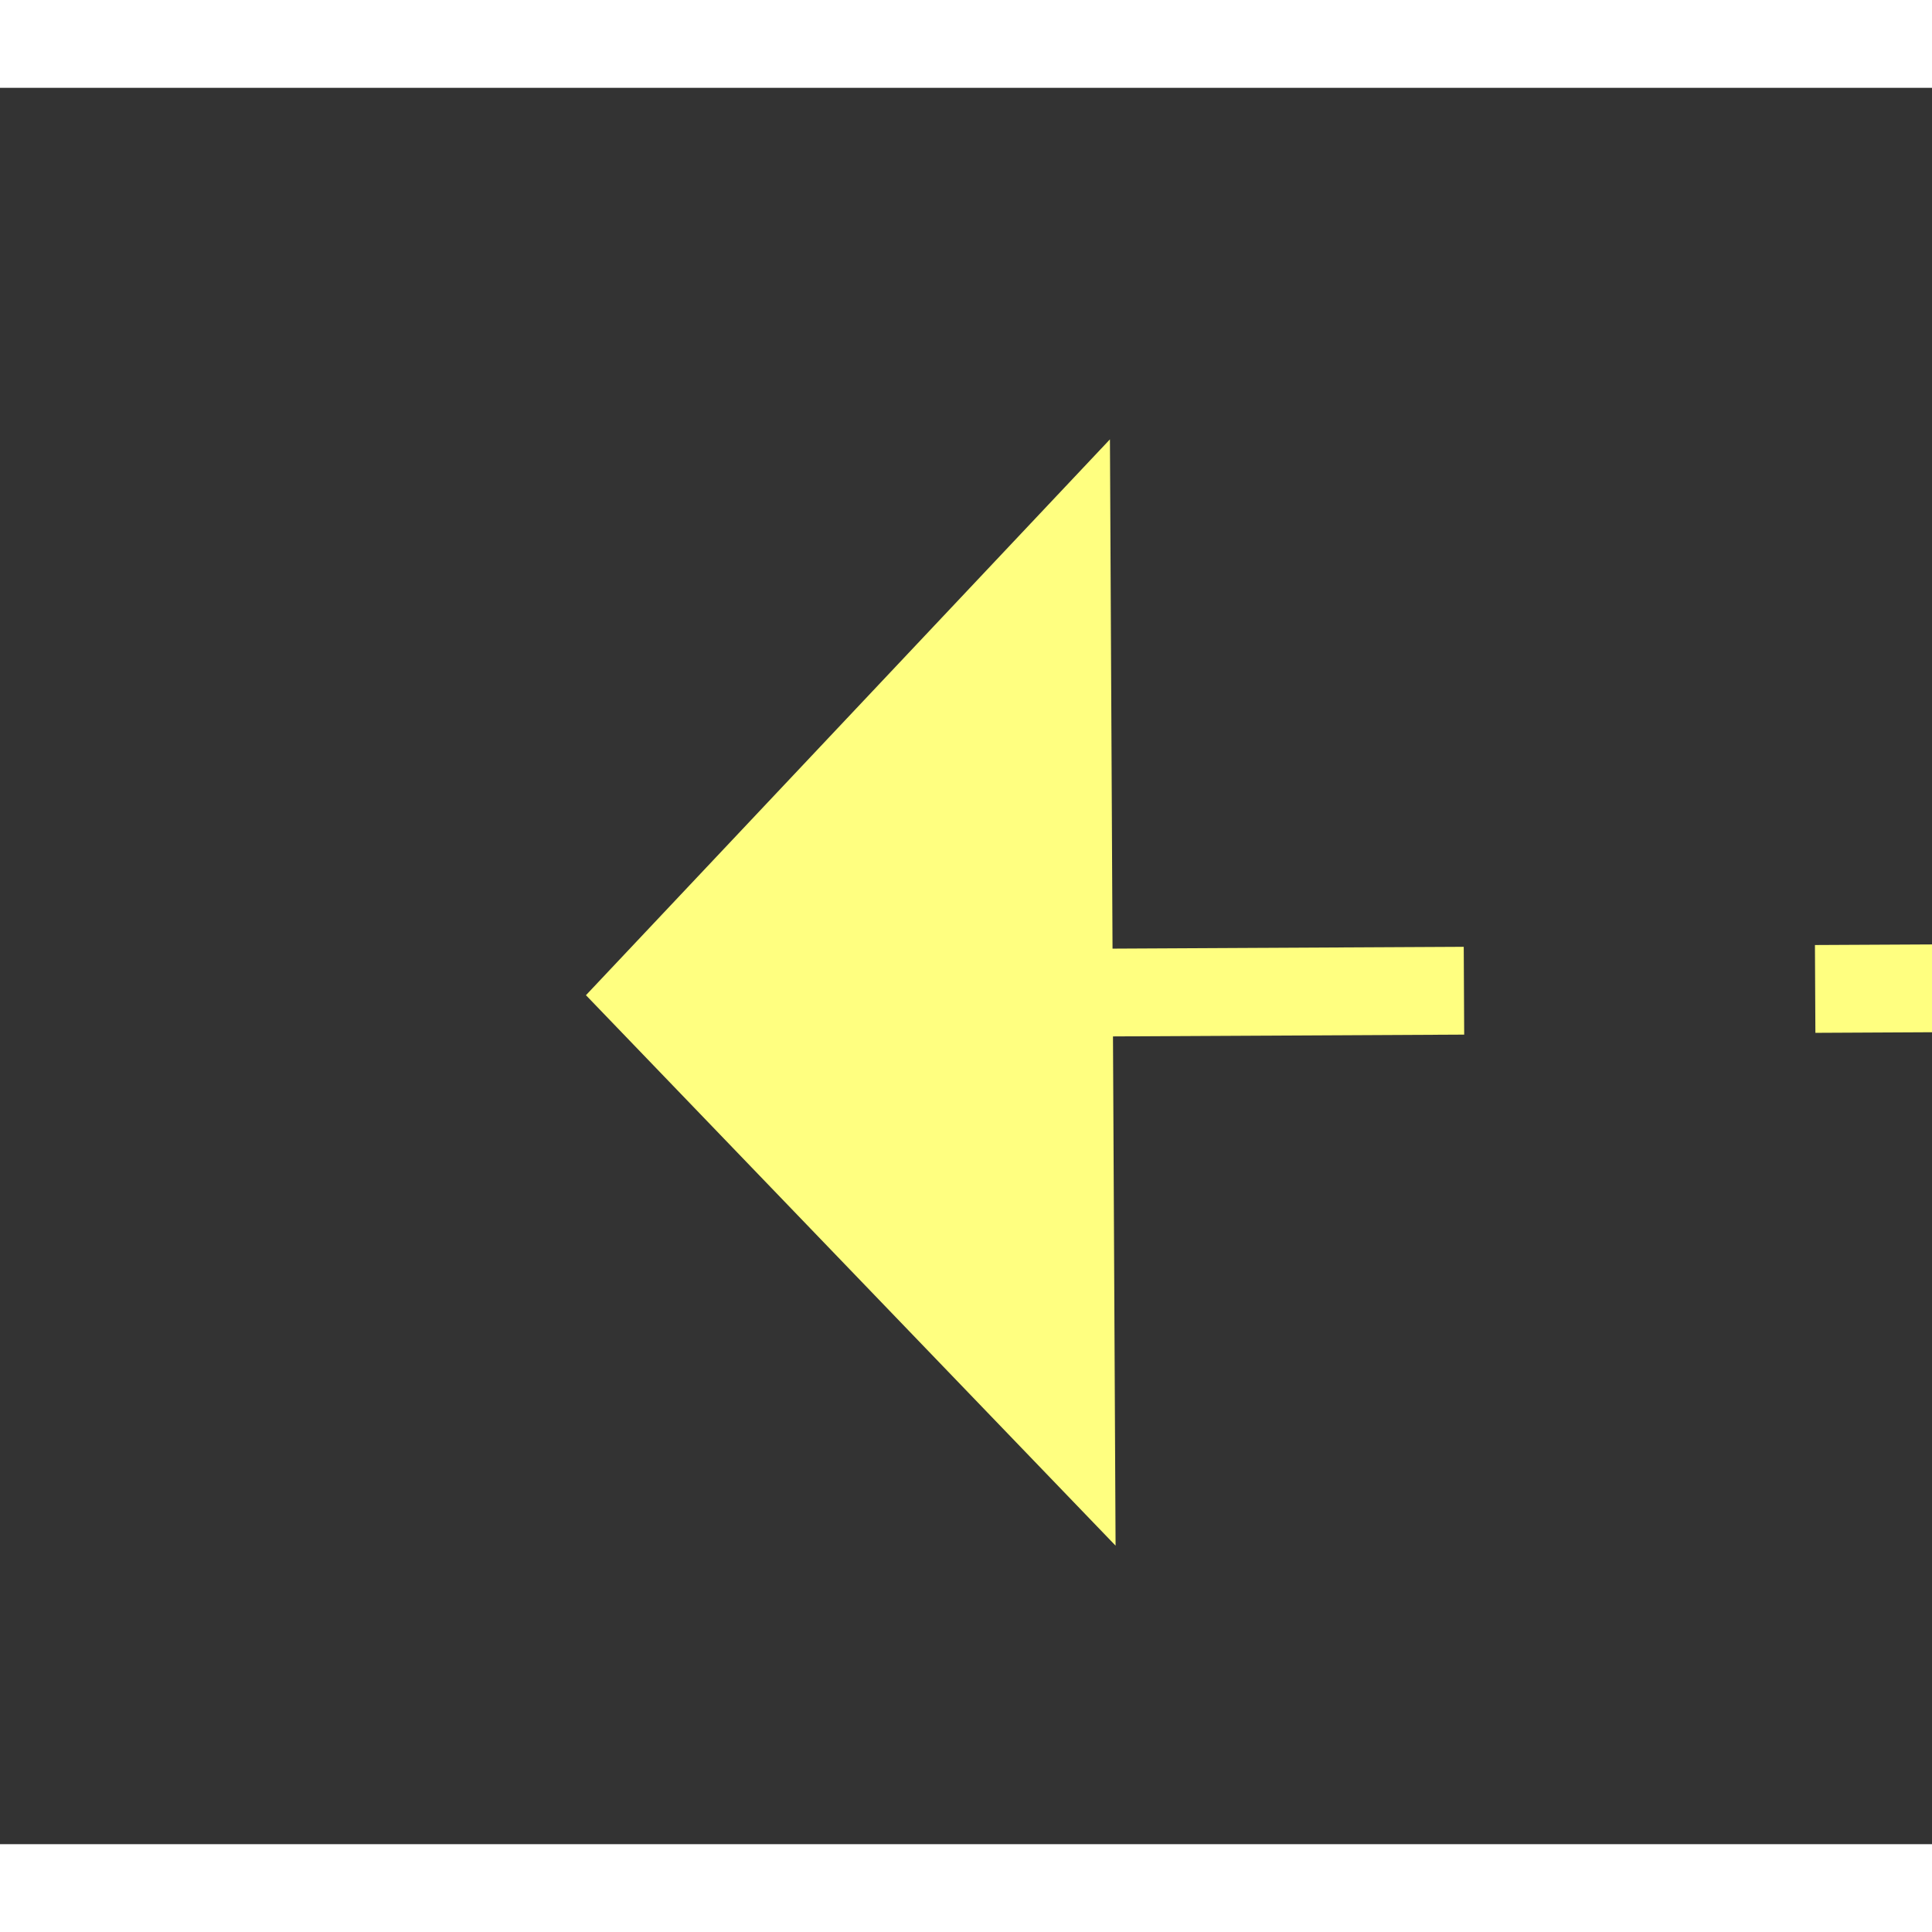 ﻿<?xml version="1.0" encoding="utf-8"?>
<svg version="1.1" xmlns:xlink="http://www.w3.org/1999/xlink" width="22px" height="22px" preserveAspectRatio="xMinYMid meet" viewBox="916 3297  22 20" xmlns="http://www.w3.org/2000/svg">
  <rect x="916" y="3297" width="22" height="20" fill="#333333" stroke="none"/>
  <g transform="matrix(0.208 -0.978 0.978 0.208 -2500.468 3526.179 )">
    <path d="M 1029 3396.8  L 1035 3390.5  L 1029 3384.2  L 1029 3396.8  Z " fill-rule="nonzero" fill="#ffff80" stroke="none" transform="matrix(-0.213 -0.977 0.977 -0.213 -2165.785 5036.515 )" />
    <path d="M 856 3390.5  L 1030 3390.5  " stroke-width="1" stroke-dasharray="9,4" stroke="#ffff80" fill="none" transform="matrix(-0.213 -0.977 0.977 -0.213 -2165.785 5036.515 )" />
  </g>
</svg>